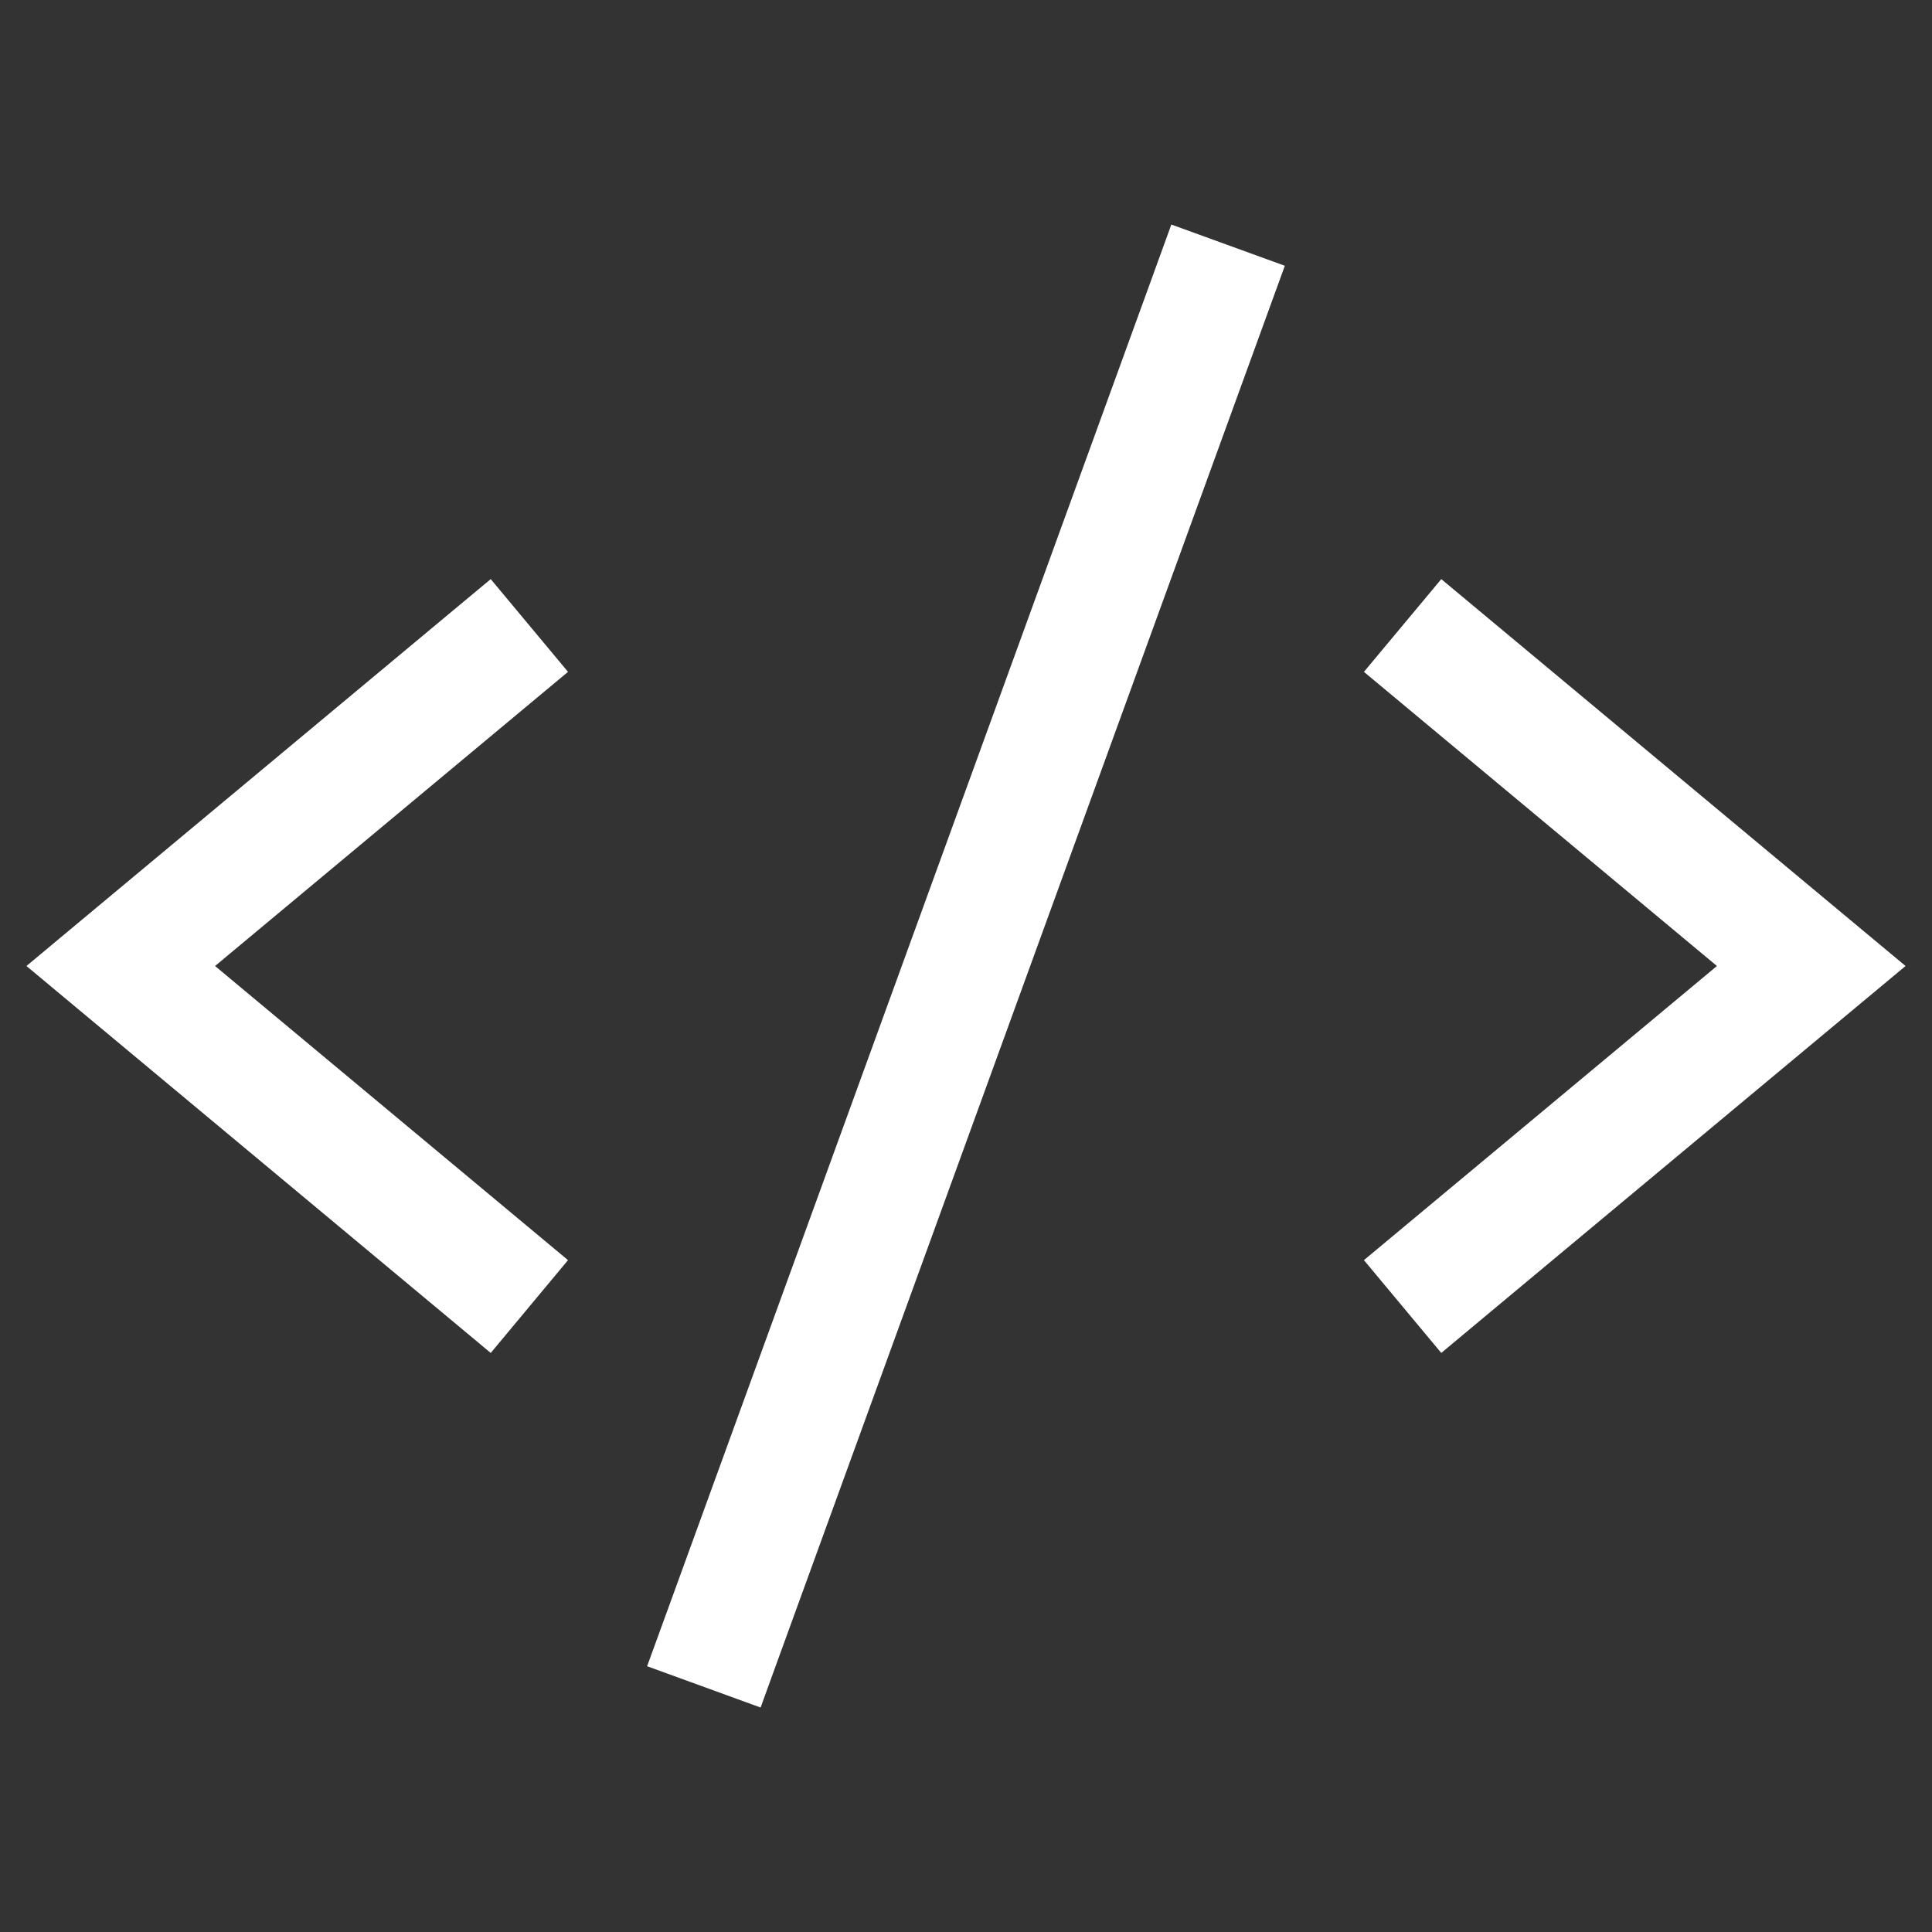 <svg width="32" height="32" viewBox="0 0 32 32" fill="none" xmlns="http://www.w3.org/2000/svg">
<rect x="0" y="0" width="32" height="32" fill="#333333" stroke="none"/>
<path fill-rule="evenodd" clip-rule="evenodd" d="M20.939 5.342L21.281 4.402L19.401 3.719L19.06 4.659L11.06 26.659L10.718 27.598L12.598 28.282L12.939 27.342L20.939 5.342ZM9.408 11.128L8.64 11.768L3.562 16L8.64 20.232L9.408 20.872L8.128 22.409L7.359 21.768L1.359 16.768L0.438 16L1.359 15.232L7.359 10.232L8.128 9.592L9.408 11.128ZM23.872 9.592L24.64 10.232L30.64 15.232L31.562 16L30.64 16.768L24.64 21.768L23.872 22.409L22.591 20.872L23.359 20.232L28.438 16L23.359 11.768L22.591 11.128L23.872 9.592Z" fill="white"/>
</svg>

